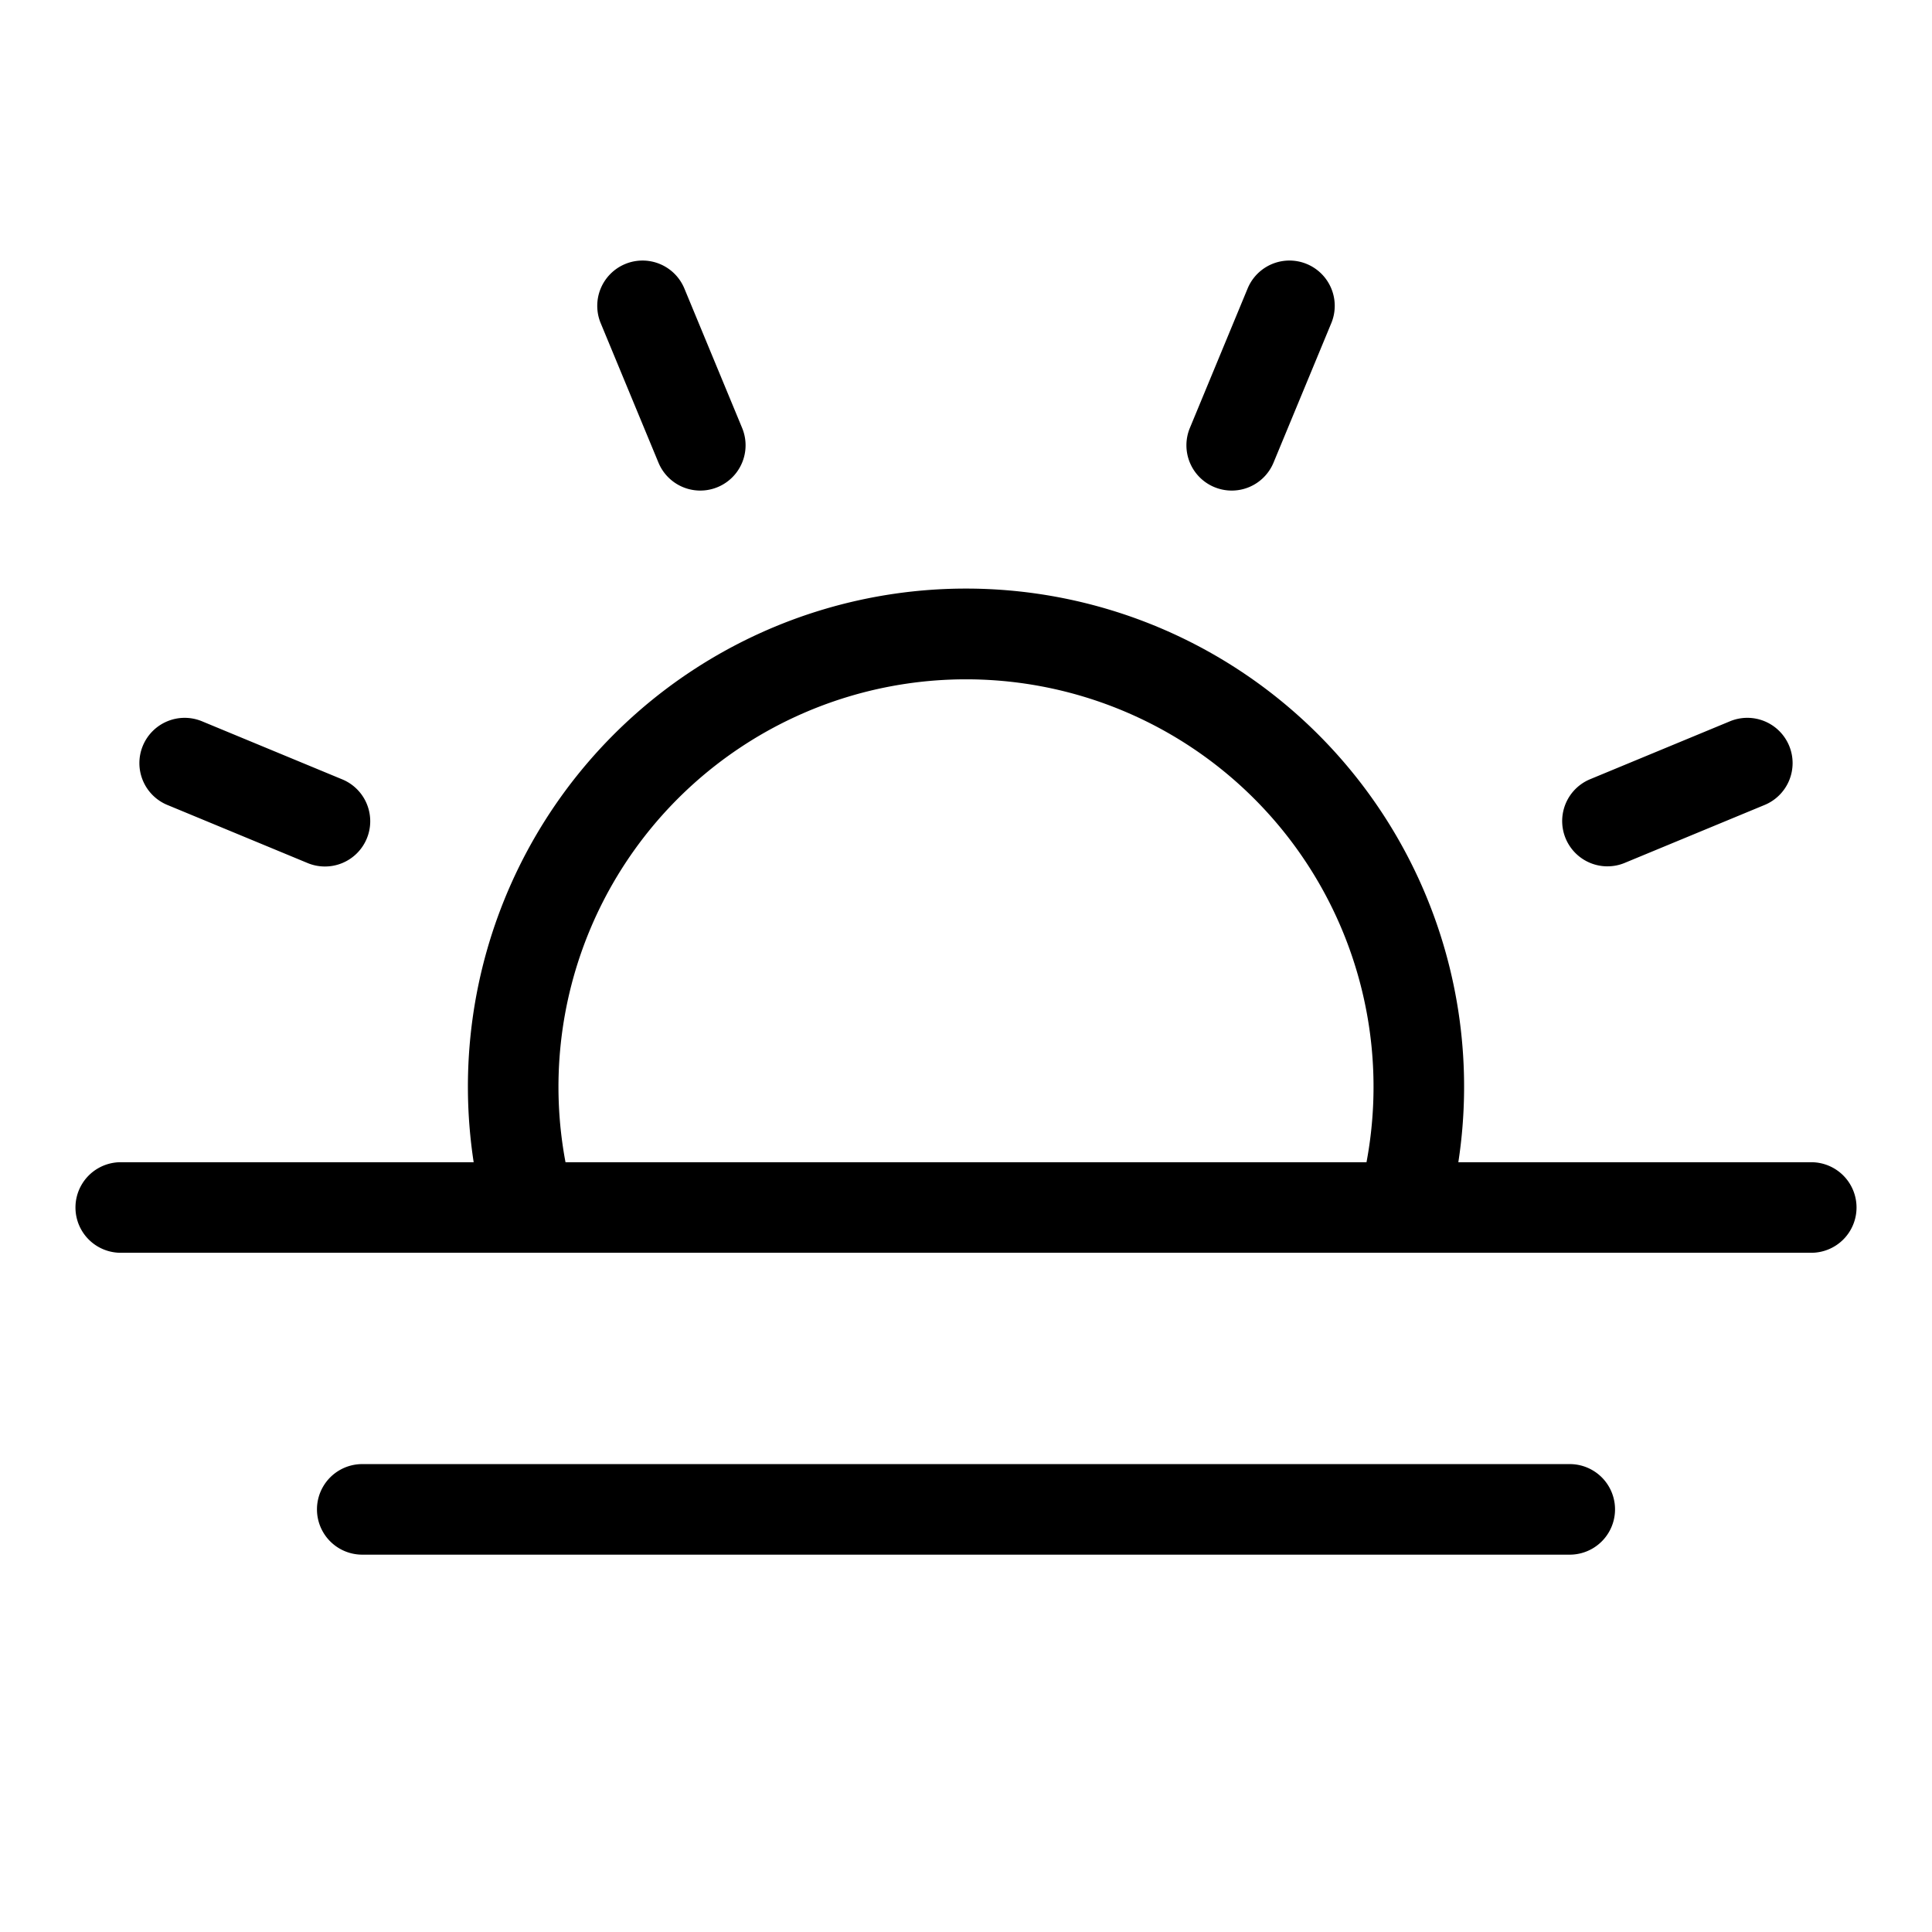 <svg xmlns="http://www.w3.org/2000/svg" viewBox="0 0 256 256" fill="currentColor"><path d="M79.596,42.821a6,6,0,0,1,11.087-4.592L98.336,56.707a6,6,0,1,1-11.087,4.592Zm-57.367,63.861L40.707,114.336A6,6,0,1,0,45.299,103.25L26.821,95.597a6,6,0,1,0-4.592,11.086Zm190.77,8.112a5.971,5.971,0,0,0,2.293-.459l18.478-7.653a6,6,0,1,0-4.592-11.086L210.701,103.25a6.001,6.001,0,0,0,2.298,11.545Zm-52.088-50.249a5.993,5.993,0,0,0,7.839-3.247l7.653-18.478a6,6,0,0,0-11.087-4.592L157.664,56.707A5.999,5.999,0,0,0,160.911,64.546ZM246,160a6,6,0,0,1-6,6H185.87l-.024.002L185.817,166H16a6,6,0,0,1,0-12H62.764a66,66,0,1,1,130.473,0H240A6,6,0,0,1,246,160ZM74.931,154H181.069a54,54,0,1,0-106.137,0ZM208,194H48a6,6,0,0,0,0,12H208a6,6,0,0,0,0-12Z"/></svg>